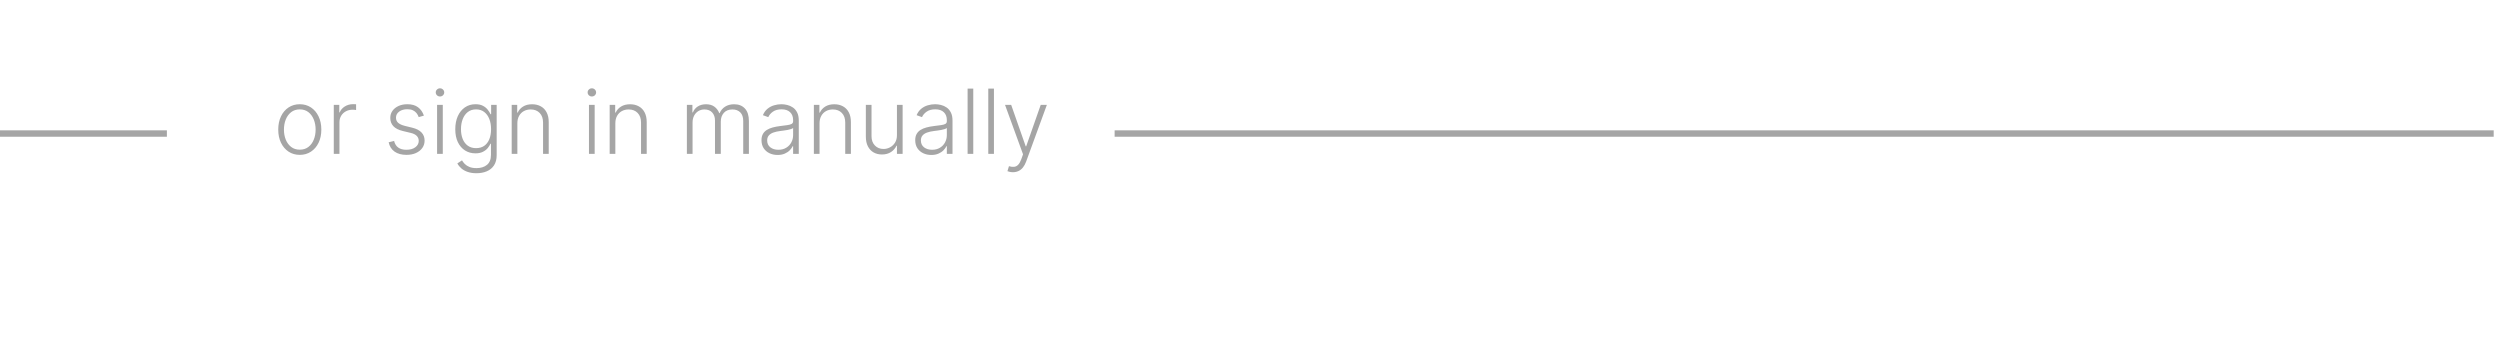 <svg width="390" height="54" viewBox="0 0 390 54" fill="none" xmlns="http://www.w3.org/2000/svg">
<path d="M46.766 24.159C46.107 24.159 45.523 23.992 45.016 23.657C44.513 23.322 44.118 22.86 43.833 22.27C43.548 21.677 43.406 20.992 43.406 20.217C43.406 19.434 43.548 18.747 43.833 18.153C44.118 17.557 44.513 17.093 45.016 16.761C45.523 16.427 46.107 16.259 46.766 16.259C47.426 16.259 48.008 16.427 48.511 16.761C49.015 17.096 49.41 17.56 49.694 18.153C49.983 18.747 50.127 19.434 50.127 20.217C50.127 20.992 49.984 21.677 49.7 22.27C49.414 22.86 49.018 23.322 48.511 23.657C48.008 23.992 47.426 24.159 46.766 24.159ZM46.766 23.349C47.297 23.349 47.746 23.206 48.114 22.921C48.481 22.636 48.76 22.257 48.949 21.783C49.141 21.309 49.237 20.787 49.237 20.217C49.237 19.646 49.141 19.123 48.949 18.646C48.76 18.168 48.481 17.785 48.114 17.497C47.746 17.209 47.297 17.065 46.766 17.065C46.239 17.065 45.79 17.209 45.419 17.497C45.051 17.785 44.771 18.168 44.579 18.646C44.39 19.123 44.295 19.646 44.295 20.217C44.295 20.787 44.39 21.309 44.579 21.783C44.771 22.257 45.051 22.636 45.419 22.921C45.787 23.206 46.236 23.349 46.766 23.349ZM52.07 24V16.364H52.93V17.537H52.994C53.147 17.152 53.412 16.843 53.79 16.607C54.171 16.369 54.602 16.249 55.083 16.249C55.155 16.249 55.237 16.251 55.326 16.254C55.416 16.258 55.49 16.261 55.55 16.264V17.164C55.51 17.157 55.44 17.148 55.341 17.134C55.242 17.121 55.134 17.114 55.018 17.114C54.62 17.114 54.266 17.199 53.954 17.368C53.646 17.534 53.402 17.764 53.223 18.059C53.044 18.354 52.955 18.69 52.955 19.068V24H52.07ZM66.128 18.039L65.318 18.268C65.238 18.039 65.126 17.832 64.98 17.646C64.834 17.461 64.643 17.313 64.408 17.204C64.176 17.095 63.888 17.04 63.543 17.04C63.026 17.04 62.602 17.162 62.27 17.408C61.939 17.653 61.773 17.97 61.773 18.357C61.773 18.685 61.886 18.952 62.111 19.158C62.34 19.36 62.691 19.521 63.165 19.64L64.318 19.923C64.958 20.079 65.437 20.326 65.755 20.664C66.077 21.002 66.237 21.426 66.237 21.937C66.237 22.368 66.118 22.75 65.879 23.085C65.641 23.42 65.308 23.683 64.88 23.876C64.456 24.065 63.964 24.159 63.404 24.159C62.658 24.159 62.043 23.992 61.559 23.657C61.075 23.319 60.765 22.832 60.63 22.195L61.48 21.986C61.589 22.441 61.803 22.784 62.121 23.016C62.443 23.248 62.865 23.364 63.389 23.364C63.975 23.364 64.444 23.233 64.796 22.971C65.147 22.706 65.323 22.374 65.323 21.977C65.323 21.668 65.22 21.41 65.014 21.201C64.809 20.989 64.497 20.833 64.08 20.734L62.832 20.435C62.169 20.276 61.678 20.024 61.36 19.68C61.042 19.335 60.883 18.907 60.883 18.397C60.883 17.976 60.997 17.607 61.226 17.288C61.455 16.967 61.77 16.715 62.171 16.533C62.572 16.35 63.029 16.259 63.543 16.259C64.242 16.259 64.801 16.418 65.218 16.736C65.639 17.051 65.942 17.486 66.128 18.039ZM68.185 24V16.364H69.075V24H68.185ZM68.638 15.051C68.455 15.051 68.299 14.99 68.17 14.867C68.041 14.741 67.976 14.59 67.976 14.415C67.976 14.239 68.041 14.09 68.17 13.967C68.299 13.841 68.455 13.778 68.638 13.778C68.82 13.778 68.976 13.841 69.105 13.967C69.234 14.09 69.299 14.239 69.299 14.415C69.299 14.59 69.234 14.741 69.105 14.867C68.976 14.99 68.82 15.051 68.638 15.051ZM74.329 27.023C73.808 27.023 73.353 26.955 72.962 26.819C72.57 26.686 72.241 26.504 71.972 26.272C71.704 26.04 71.495 25.78 71.346 25.491L72.072 25.014C72.181 25.206 72.327 25.395 72.509 25.581C72.695 25.767 72.935 25.921 73.23 26.043C73.528 26.166 73.895 26.227 74.329 26.227C75.005 26.227 75.55 26.058 75.964 25.72C76.382 25.382 76.591 24.857 76.591 24.144V22.424H76.511C76.409 22.656 76.261 22.888 76.069 23.12C75.877 23.349 75.625 23.539 75.313 23.692C75.005 23.844 74.622 23.921 74.165 23.921C73.555 23.921 73.013 23.77 72.539 23.468C72.068 23.166 71.697 22.736 71.425 22.175C71.157 21.612 71.023 20.941 71.023 20.162C71.023 19.39 71.154 18.71 71.415 18.124C71.68 17.537 72.05 17.079 72.524 16.751C72.998 16.423 73.55 16.259 74.18 16.259C74.647 16.259 75.035 16.342 75.343 16.508C75.651 16.67 75.898 16.872 76.084 17.114C76.273 17.356 76.42 17.592 76.526 17.82H76.616V16.364H77.481V24.199C77.481 24.845 77.343 25.377 77.068 25.795C76.793 26.212 76.418 26.521 75.945 26.72C75.471 26.922 74.932 27.023 74.329 27.023ZM74.269 23.11C74.76 23.11 75.179 22.992 75.527 22.757C75.875 22.518 76.142 22.177 76.327 21.733C76.513 21.289 76.606 20.76 76.606 20.147C76.606 19.55 76.515 19.022 76.332 18.561C76.15 18.097 75.885 17.733 75.537 17.467C75.192 17.199 74.77 17.065 74.269 17.065C73.759 17.065 73.328 17.202 72.977 17.477C72.625 17.752 72.36 18.124 72.181 18.591C72.002 19.055 71.913 19.574 71.913 20.147C71.913 20.73 72.004 21.246 72.186 21.693C72.368 22.137 72.635 22.485 72.986 22.737C73.338 22.986 73.765 23.11 74.269 23.11ZM80.709 19.227V24H79.824V16.364H80.684V17.562H80.763C80.942 17.171 81.221 16.858 81.599 16.622C81.98 16.384 82.45 16.264 83.01 16.264C83.524 16.264 83.975 16.372 84.363 16.587C84.754 16.799 85.057 17.113 85.272 17.527C85.491 17.941 85.601 18.45 85.601 19.053V24H84.716V19.108C84.716 18.482 84.54 17.986 84.189 17.621C83.841 17.257 83.373 17.075 82.787 17.075C82.386 17.075 82.029 17.161 81.718 17.333C81.406 17.505 81.159 17.754 80.977 18.079C80.798 18.4 80.709 18.783 80.709 19.227ZM91.879 24V16.364H92.768V24H91.879ZM92.331 15.051C92.149 15.051 91.993 14.99 91.864 14.867C91.734 14.741 91.67 14.59 91.67 14.415C91.67 14.239 91.734 14.09 91.864 13.967C91.993 13.841 92.149 13.778 92.331 13.778C92.513 13.778 92.669 13.841 92.798 13.967C92.927 14.09 92.992 14.239 92.992 14.415C92.992 14.59 92.927 14.741 92.798 14.867C92.669 14.99 92.513 15.051 92.331 15.051ZM95.994 19.227V24H95.109V16.364H95.969V17.562H96.048C96.227 17.171 96.506 16.858 96.884 16.622C97.265 16.384 97.735 16.264 98.296 16.264C98.809 16.264 99.26 16.372 99.648 16.587C100.039 16.799 100.342 17.113 100.558 17.527C100.776 17.941 100.886 18.45 100.886 19.053V24H100.001V19.108C100.001 18.482 99.825 17.986 99.474 17.621C99.126 17.257 98.659 17.075 98.072 17.075C97.671 17.075 97.314 17.161 97.003 17.333C96.691 17.505 96.445 17.754 96.262 18.079C96.083 18.4 95.994 18.783 95.994 19.227ZM107.154 24V16.364H108.014V17.537H108.093C108.246 17.142 108.499 16.833 108.854 16.607C109.212 16.379 109.641 16.264 110.142 16.264C110.669 16.264 111.101 16.389 111.439 16.637C111.781 16.882 112.036 17.22 112.205 17.651H112.269C112.442 17.227 112.722 16.891 113.11 16.642C113.501 16.39 113.975 16.264 114.532 16.264C115.241 16.264 115.801 16.488 116.212 16.935C116.623 17.38 116.828 18.029 116.828 18.884V24H115.943V18.884C115.943 18.281 115.789 17.829 115.481 17.527C115.173 17.225 114.767 17.075 114.263 17.075C113.68 17.075 113.231 17.254 112.916 17.611C112.601 17.97 112.443 18.424 112.443 18.974V24H111.539V18.805C111.539 18.288 111.394 17.87 111.106 17.552C110.818 17.234 110.412 17.075 109.888 17.075C109.537 17.075 109.22 17.161 108.938 17.333C108.66 17.505 108.44 17.746 108.277 18.054C108.118 18.359 108.039 18.71 108.039 19.108V24H107.154ZM121.304 24.174C120.843 24.174 120.422 24.084 120.041 23.905C119.66 23.723 119.357 23.461 119.131 23.12C118.906 22.775 118.793 22.358 118.793 21.867C118.793 21.489 118.865 21.171 119.007 20.913C119.15 20.654 119.352 20.442 119.614 20.276C119.876 20.111 120.185 19.98 120.543 19.884C120.901 19.787 121.296 19.713 121.727 19.66C122.154 19.607 122.515 19.56 122.81 19.521C123.109 19.481 123.336 19.418 123.492 19.332C123.647 19.245 123.725 19.106 123.725 18.914V18.735C123.725 18.215 123.569 17.805 123.258 17.507C122.95 17.206 122.506 17.055 121.926 17.055C121.375 17.055 120.926 17.176 120.578 17.418C120.234 17.66 119.992 17.945 119.852 18.273L119.012 17.97C119.185 17.552 119.423 17.219 119.728 16.97C120.033 16.718 120.374 16.538 120.752 16.428C121.13 16.316 121.513 16.259 121.901 16.259C122.192 16.259 122.496 16.297 122.81 16.374C123.129 16.45 123.424 16.582 123.695 16.771C123.967 16.957 124.188 17.217 124.357 17.552C124.526 17.883 124.61 18.304 124.61 18.815V24H123.725V22.792H123.671C123.564 23.017 123.407 23.236 123.198 23.448C122.989 23.66 122.728 23.834 122.413 23.97C122.098 24.106 121.728 24.174 121.304 24.174ZM121.423 23.364C121.894 23.364 122.302 23.259 122.646 23.05C122.991 22.842 123.256 22.565 123.442 22.22C123.631 21.872 123.725 21.489 123.725 21.072V19.968C123.659 20.031 123.548 20.087 123.392 20.137C123.24 20.187 123.062 20.232 122.86 20.271C122.661 20.308 122.462 20.339 122.264 20.366C122.065 20.392 121.886 20.416 121.727 20.435C121.296 20.488 120.928 20.571 120.623 20.684C120.318 20.797 120.084 20.952 119.922 21.151C119.76 21.347 119.678 21.599 119.678 21.907C119.678 22.371 119.844 22.731 120.176 22.986C120.507 23.238 120.923 23.364 121.423 23.364ZM127.849 19.227V24H126.964V16.364H127.824V17.562H127.904C128.083 17.171 128.361 16.858 128.739 16.622C129.12 16.384 129.591 16.264 130.151 16.264C130.665 16.264 131.116 16.372 131.503 16.587C131.894 16.799 132.198 17.113 132.413 17.527C132.632 17.941 132.741 18.45 132.741 19.053V24H131.856V19.108C131.856 18.482 131.681 17.986 131.329 17.621C130.981 17.257 130.514 17.075 129.927 17.075C129.526 17.075 129.17 17.161 128.858 17.333C128.547 17.505 128.3 17.754 128.118 18.079C127.939 18.4 127.849 18.783 127.849 19.227ZM139.924 21.082V16.364H140.809V24H139.924V22.732H139.854C139.675 23.123 139.392 23.45 139.004 23.712C138.616 23.97 138.142 24.099 137.582 24.099C137.095 24.099 136.663 23.993 136.285 23.781C135.907 23.566 135.61 23.251 135.395 22.837C135.179 22.422 135.072 21.914 135.072 21.31V16.364H135.957V21.256C135.957 21.852 136.132 22.333 136.484 22.697C136.835 23.059 137.286 23.239 137.836 23.239C138.181 23.239 138.512 23.157 138.83 22.991C139.148 22.825 139.41 22.583 139.616 22.265C139.821 21.943 139.924 21.549 139.924 21.082ZM145.285 24.174C144.824 24.174 144.403 24.084 144.022 23.905C143.641 23.723 143.337 23.461 143.112 23.12C142.887 22.775 142.774 22.358 142.774 21.867C142.774 21.489 142.845 21.171 142.988 20.913C143.13 20.654 143.332 20.442 143.594 20.276C143.856 20.111 144.166 19.98 144.524 19.884C144.882 19.787 145.276 19.713 145.707 19.66C146.135 19.607 146.496 19.56 146.791 19.521C147.089 19.481 147.316 19.418 147.472 19.332C147.628 19.245 147.706 19.106 147.706 18.914V18.735C147.706 18.215 147.55 17.805 147.238 17.507C146.93 17.206 146.486 17.055 145.906 17.055C145.356 17.055 144.907 17.176 144.559 17.418C144.214 17.66 143.972 17.945 143.833 18.273L142.993 17.97C143.165 17.552 143.404 17.219 143.709 16.97C144.013 16.718 144.355 16.538 144.733 16.428C145.111 16.316 145.493 16.259 145.881 16.259C146.173 16.259 146.476 16.297 146.791 16.374C147.109 16.45 147.404 16.582 147.676 16.771C147.948 16.957 148.168 17.217 148.337 17.552C148.506 17.883 148.591 18.304 148.591 18.815V24H147.706V22.792H147.651C147.545 23.017 147.388 23.236 147.179 23.448C146.97 23.66 146.708 23.834 146.393 23.97C146.078 24.106 145.709 24.174 145.285 24.174ZM145.404 23.364C145.874 23.364 146.282 23.259 146.627 23.05C146.972 22.842 147.237 22.565 147.422 22.22C147.611 21.872 147.706 21.489 147.706 21.072V19.968C147.639 20.031 147.528 20.087 147.373 20.137C147.22 20.187 147.043 20.232 146.841 20.271C146.642 20.308 146.443 20.339 146.244 20.366C146.045 20.392 145.866 20.416 145.707 20.435C145.276 20.488 144.908 20.571 144.603 20.684C144.299 20.797 144.065 20.952 143.902 21.151C143.74 21.347 143.659 21.599 143.659 21.907C143.659 22.371 143.825 22.731 144.156 22.986C144.487 23.238 144.903 23.364 145.404 23.364ZM151.83 13.818V24H150.945V13.818H151.83ZM155.056 13.818V24H154.171V13.818H155.056ZM158.014 26.864C157.839 26.864 157.675 26.847 157.522 26.814C157.37 26.781 157.249 26.744 157.159 26.704L157.398 25.924C157.699 26.017 157.968 26.05 158.203 26.023C158.439 26 158.647 25.894 158.83 25.705C159.012 25.52 159.174 25.235 159.317 24.85L159.595 24.075L156.786 16.364H157.746L160.013 22.832H160.082L162.35 16.364H163.309L160.078 25.208C159.942 25.576 159.774 25.883 159.575 26.128C159.377 26.376 159.146 26.56 158.884 26.68C158.626 26.802 158.336 26.864 158.014 26.864Z" fill="#A5A5A5"/>
<line x1="173.882" y1="20.832" x2="389.016" y2="20.832" stroke="#A5A5A5"/>
<line x1="5.9897e-08" y1="20.832" x2="26.035" y2="20.832" stroke="#A5A5A5"/>
</svg>

